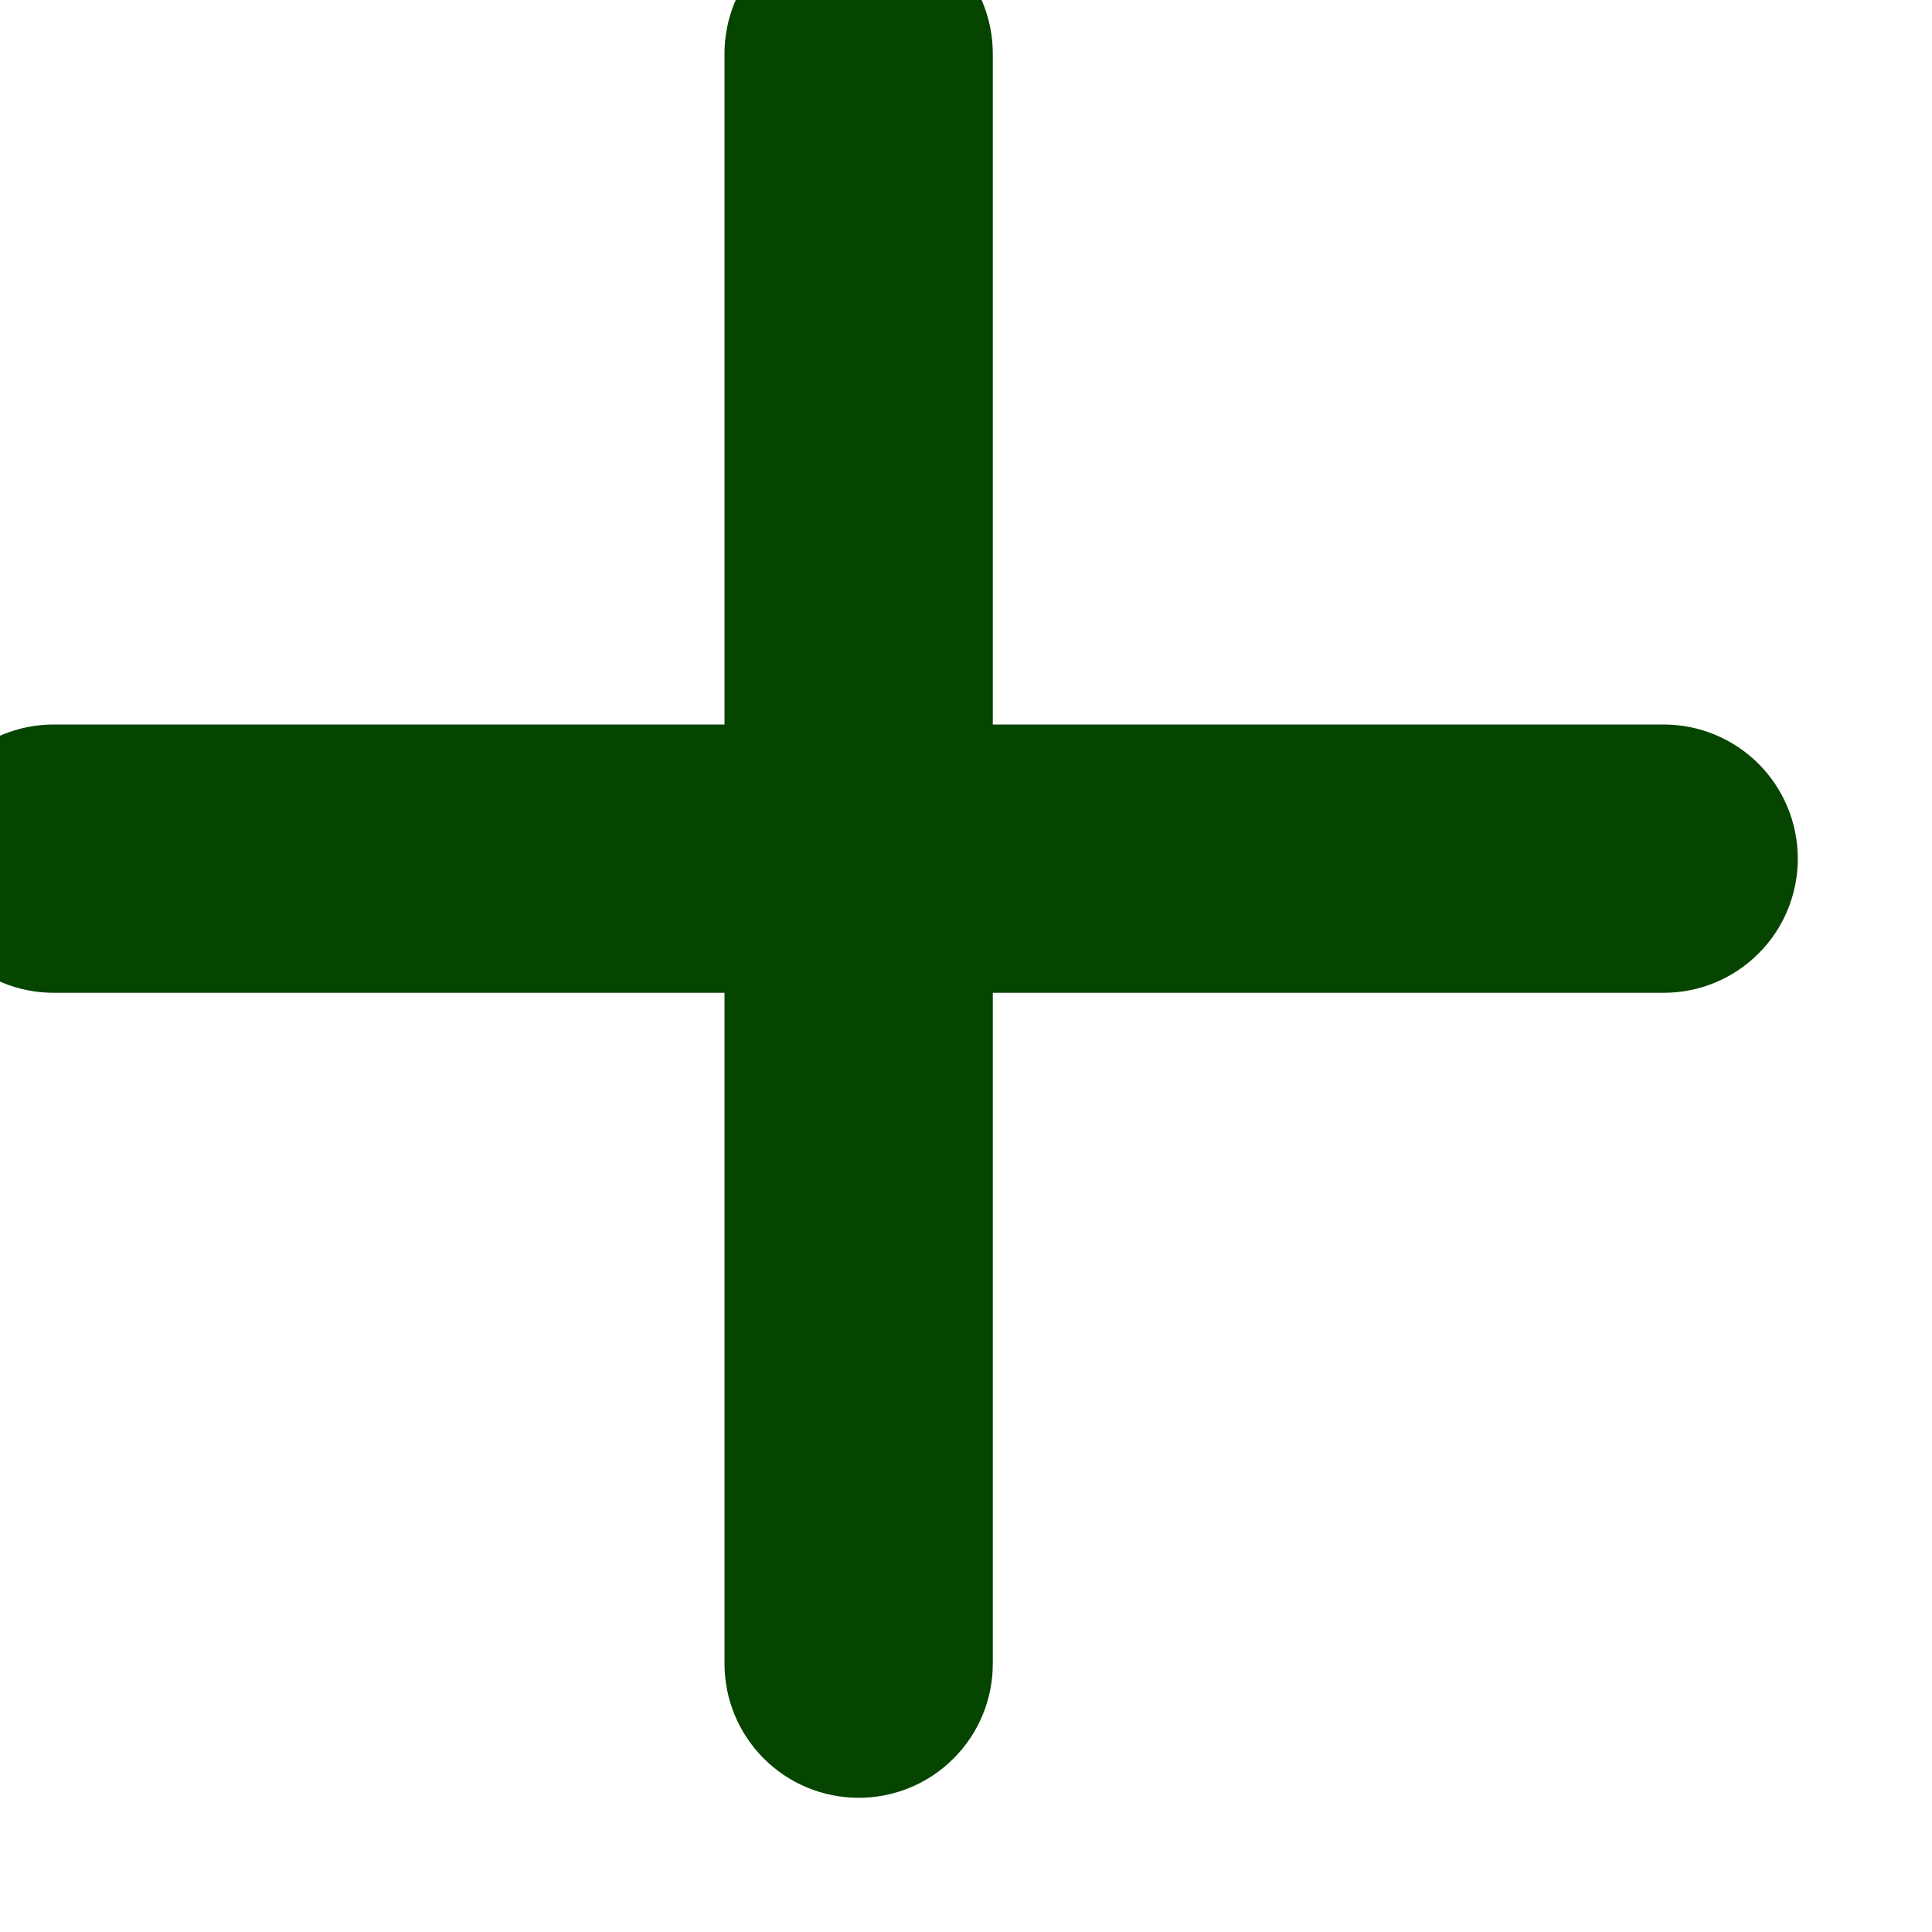 <svg width="24" height="24" viewBox="0 0 24 24" fill="none" xmlns="http://www.w3.org/2000/svg" xmlns:xlink="http://www.w3.org/1999/xlink">
<path d="M12.333,9L12.333,0.667C12.333,0.225 12.158,-0.199 11.845,-0.512C11.533,-0.824 11.109,-1 10.667,-1C10.225,-1 9.801,-0.824 9.488,-0.512C9.176,-0.199 9,0.225 9,0.667L9,9L0.667,9C0.225,9 -0.199,9.176 -0.512,9.488C-0.824,9.801 -1,10.225 -1,10.667C-1,11.109 -0.824,11.533 -0.512,11.845C-0.199,12.158 0.225,12.333 0.667,12.333L9,12.333L9,20.667C9,21.109 9.176,21.533 9.488,21.845C9.801,22.158 10.225,22.333 10.667,22.333C11.109,22.333 11.533,22.158 11.845,21.845C12.158,21.533 12.333,21.109 12.333,20.667L12.333,12.333L20.667,12.333C21.109,12.333 21.533,12.158 21.845,11.845C22.158,11.533 22.333,11.109 22.333,10.667C22.333,10.225 22.158,9.801 21.845,9.488C21.533,9.176 21.109,9 20.667,9L12.333,9Z" fill="#064500"/>
</svg>
